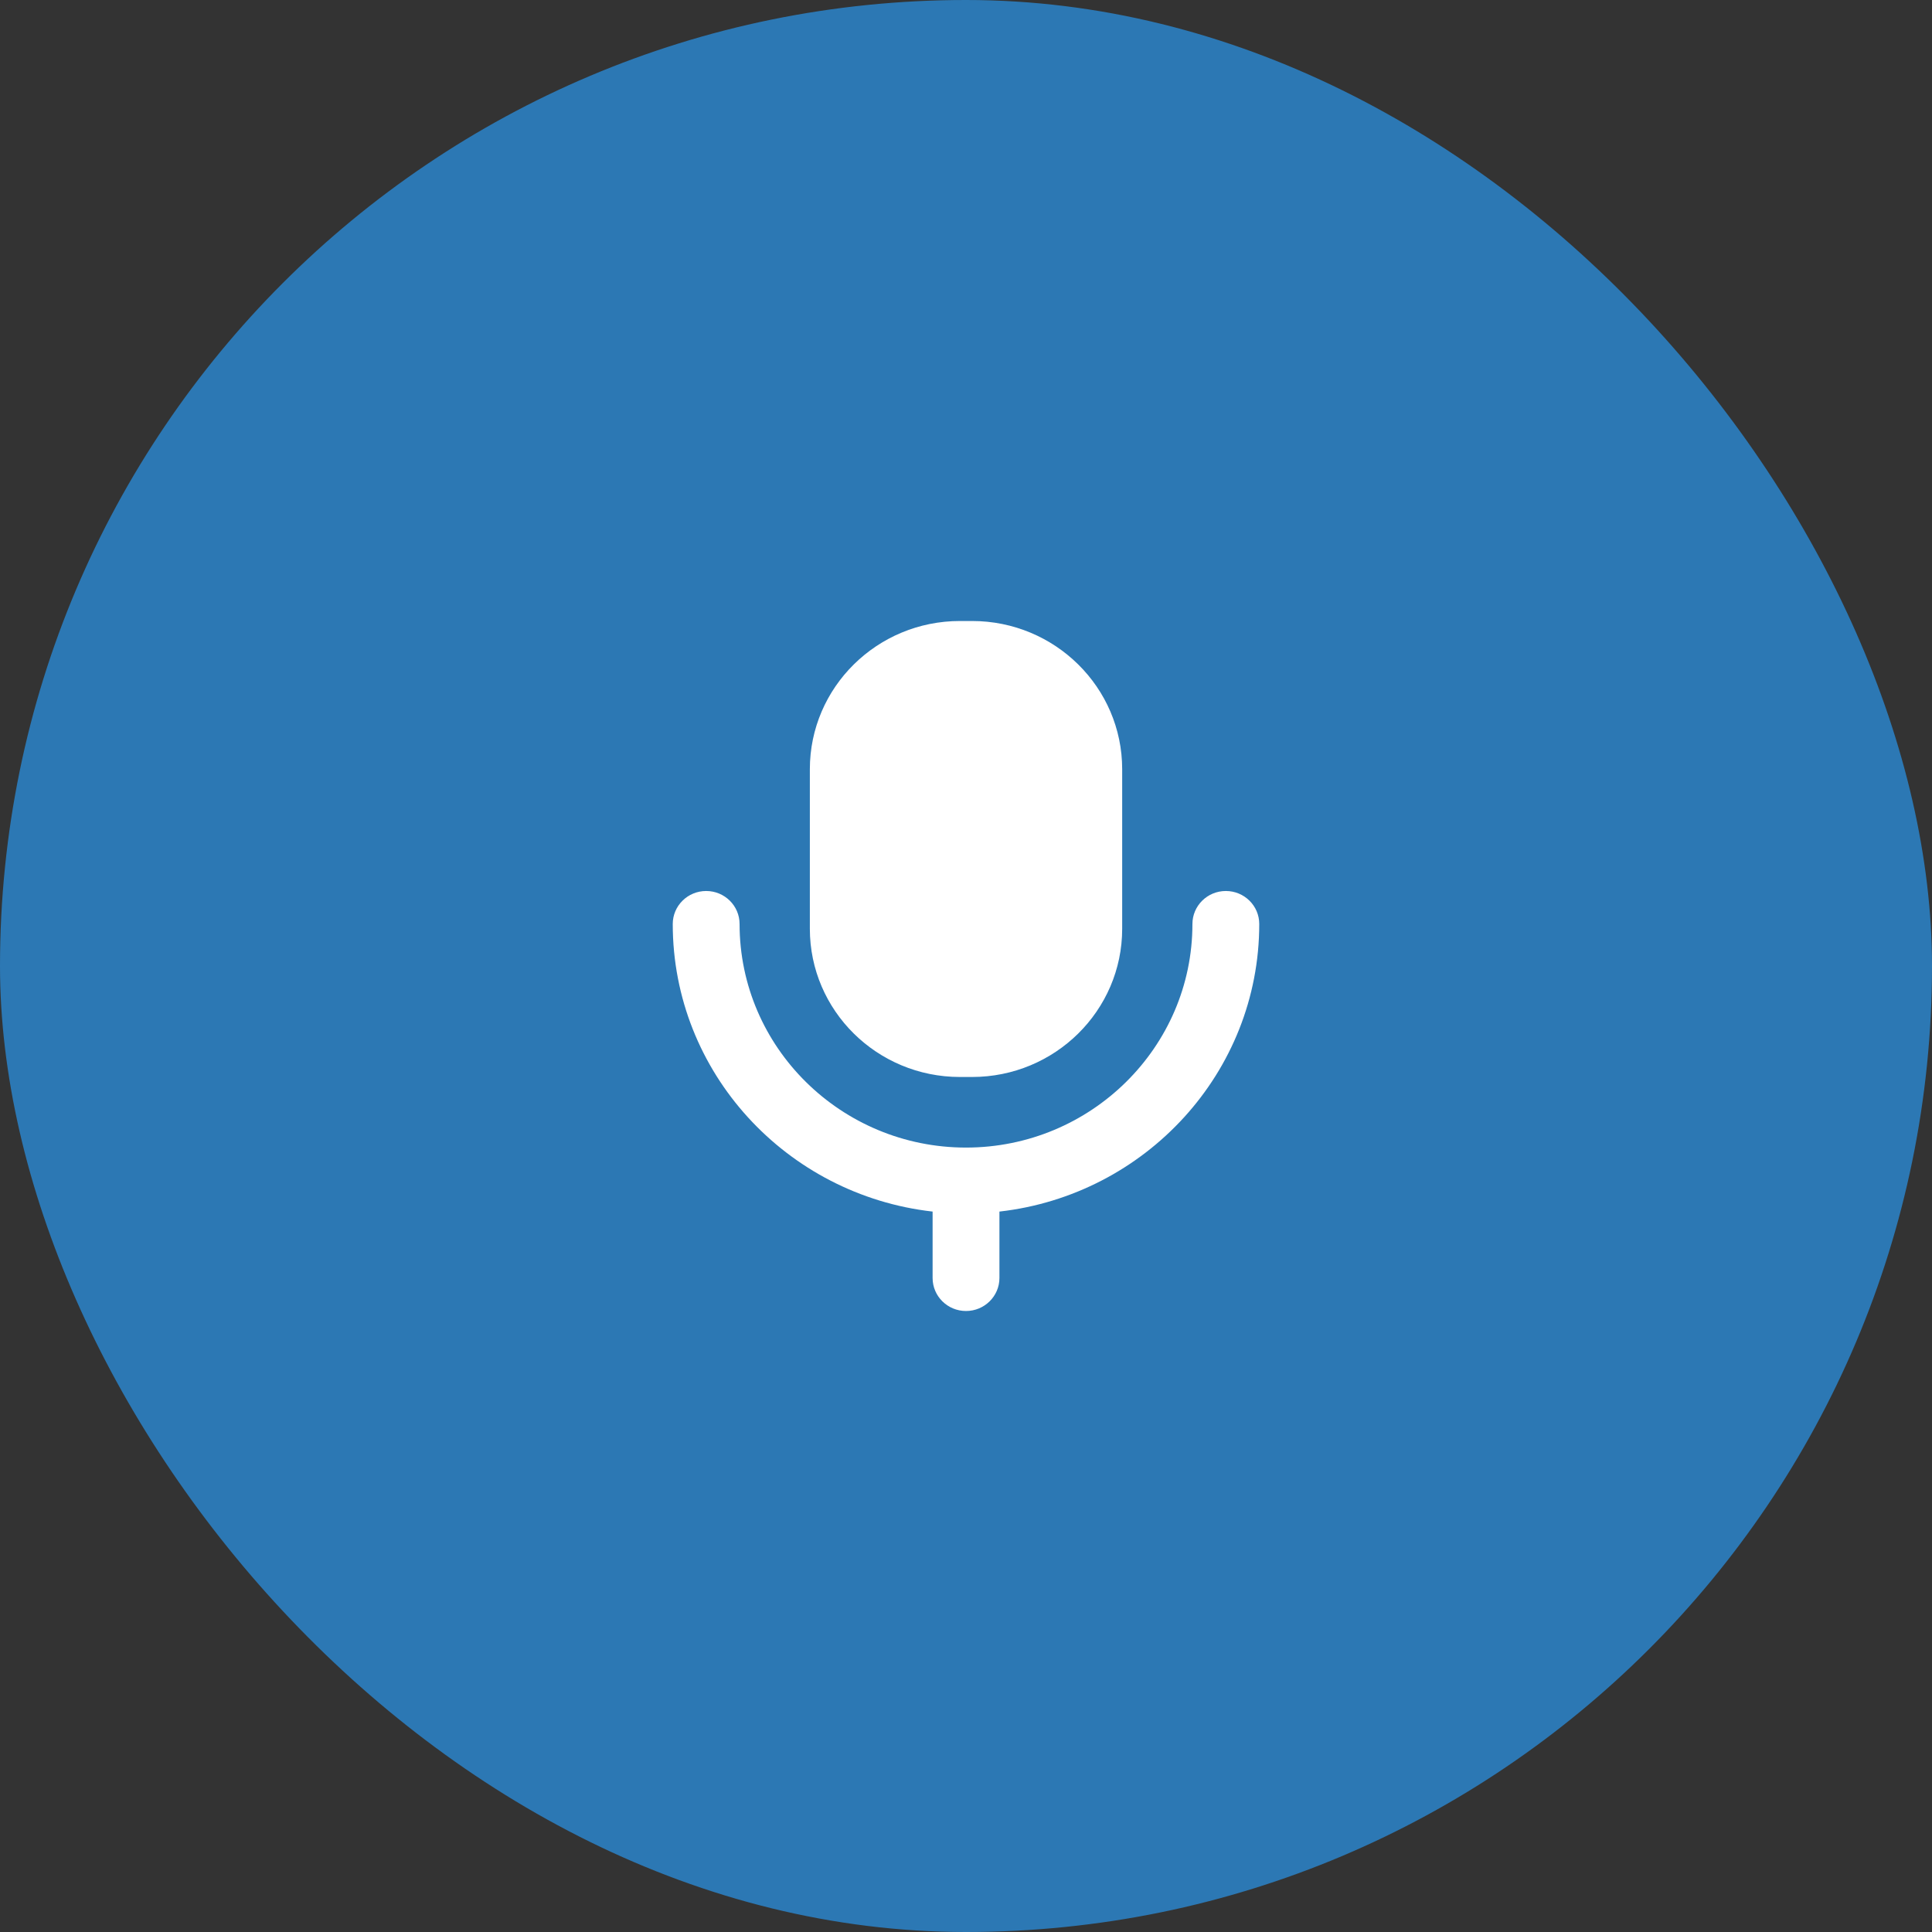 <svg width="56" height="56" viewBox="0 0 56 56" fill="none" xmlns="http://www.w3.org/2000/svg">
<rect x="0" y="0" width="56" height="56" fill="#333333" stroke="none"/>
<rect width="56" height="56" rx="28" fill="#2C78B4"/>
<path fill-rule="evenodd" clip-rule="evenodd" d="M28.175 31.217H27.825C25.422 31.217 23.474 29.293 23.474 26.92V22.297C23.474 19.924 25.422 18 27.825 18H28.175C30.578 18 32.527 19.924 32.527 22.297V26.92C32.527 29.293 30.578 31.217 28.175 31.217ZM34.563 26.783C34.563 26.254 34.997 25.826 35.531 25.826C36.066 25.826 36.5 26.254 36.5 26.783C36.5 31.087 33.201 34.64 28.969 35.118V37.043C28.969 37.571 28.535 38 28 38C27.465 38 27.032 37.571 27.032 37.043V35.118C22.799 34.64 19.5 31.087 19.5 26.783C19.5 26.254 19.934 25.826 20.469 25.826C21.003 25.826 21.437 26.254 21.437 26.783C21.437 30.356 24.381 33.263 28 33.263C31.619 33.263 34.563 30.356 34.563 26.783Z" fill="white"/>
</svg>
